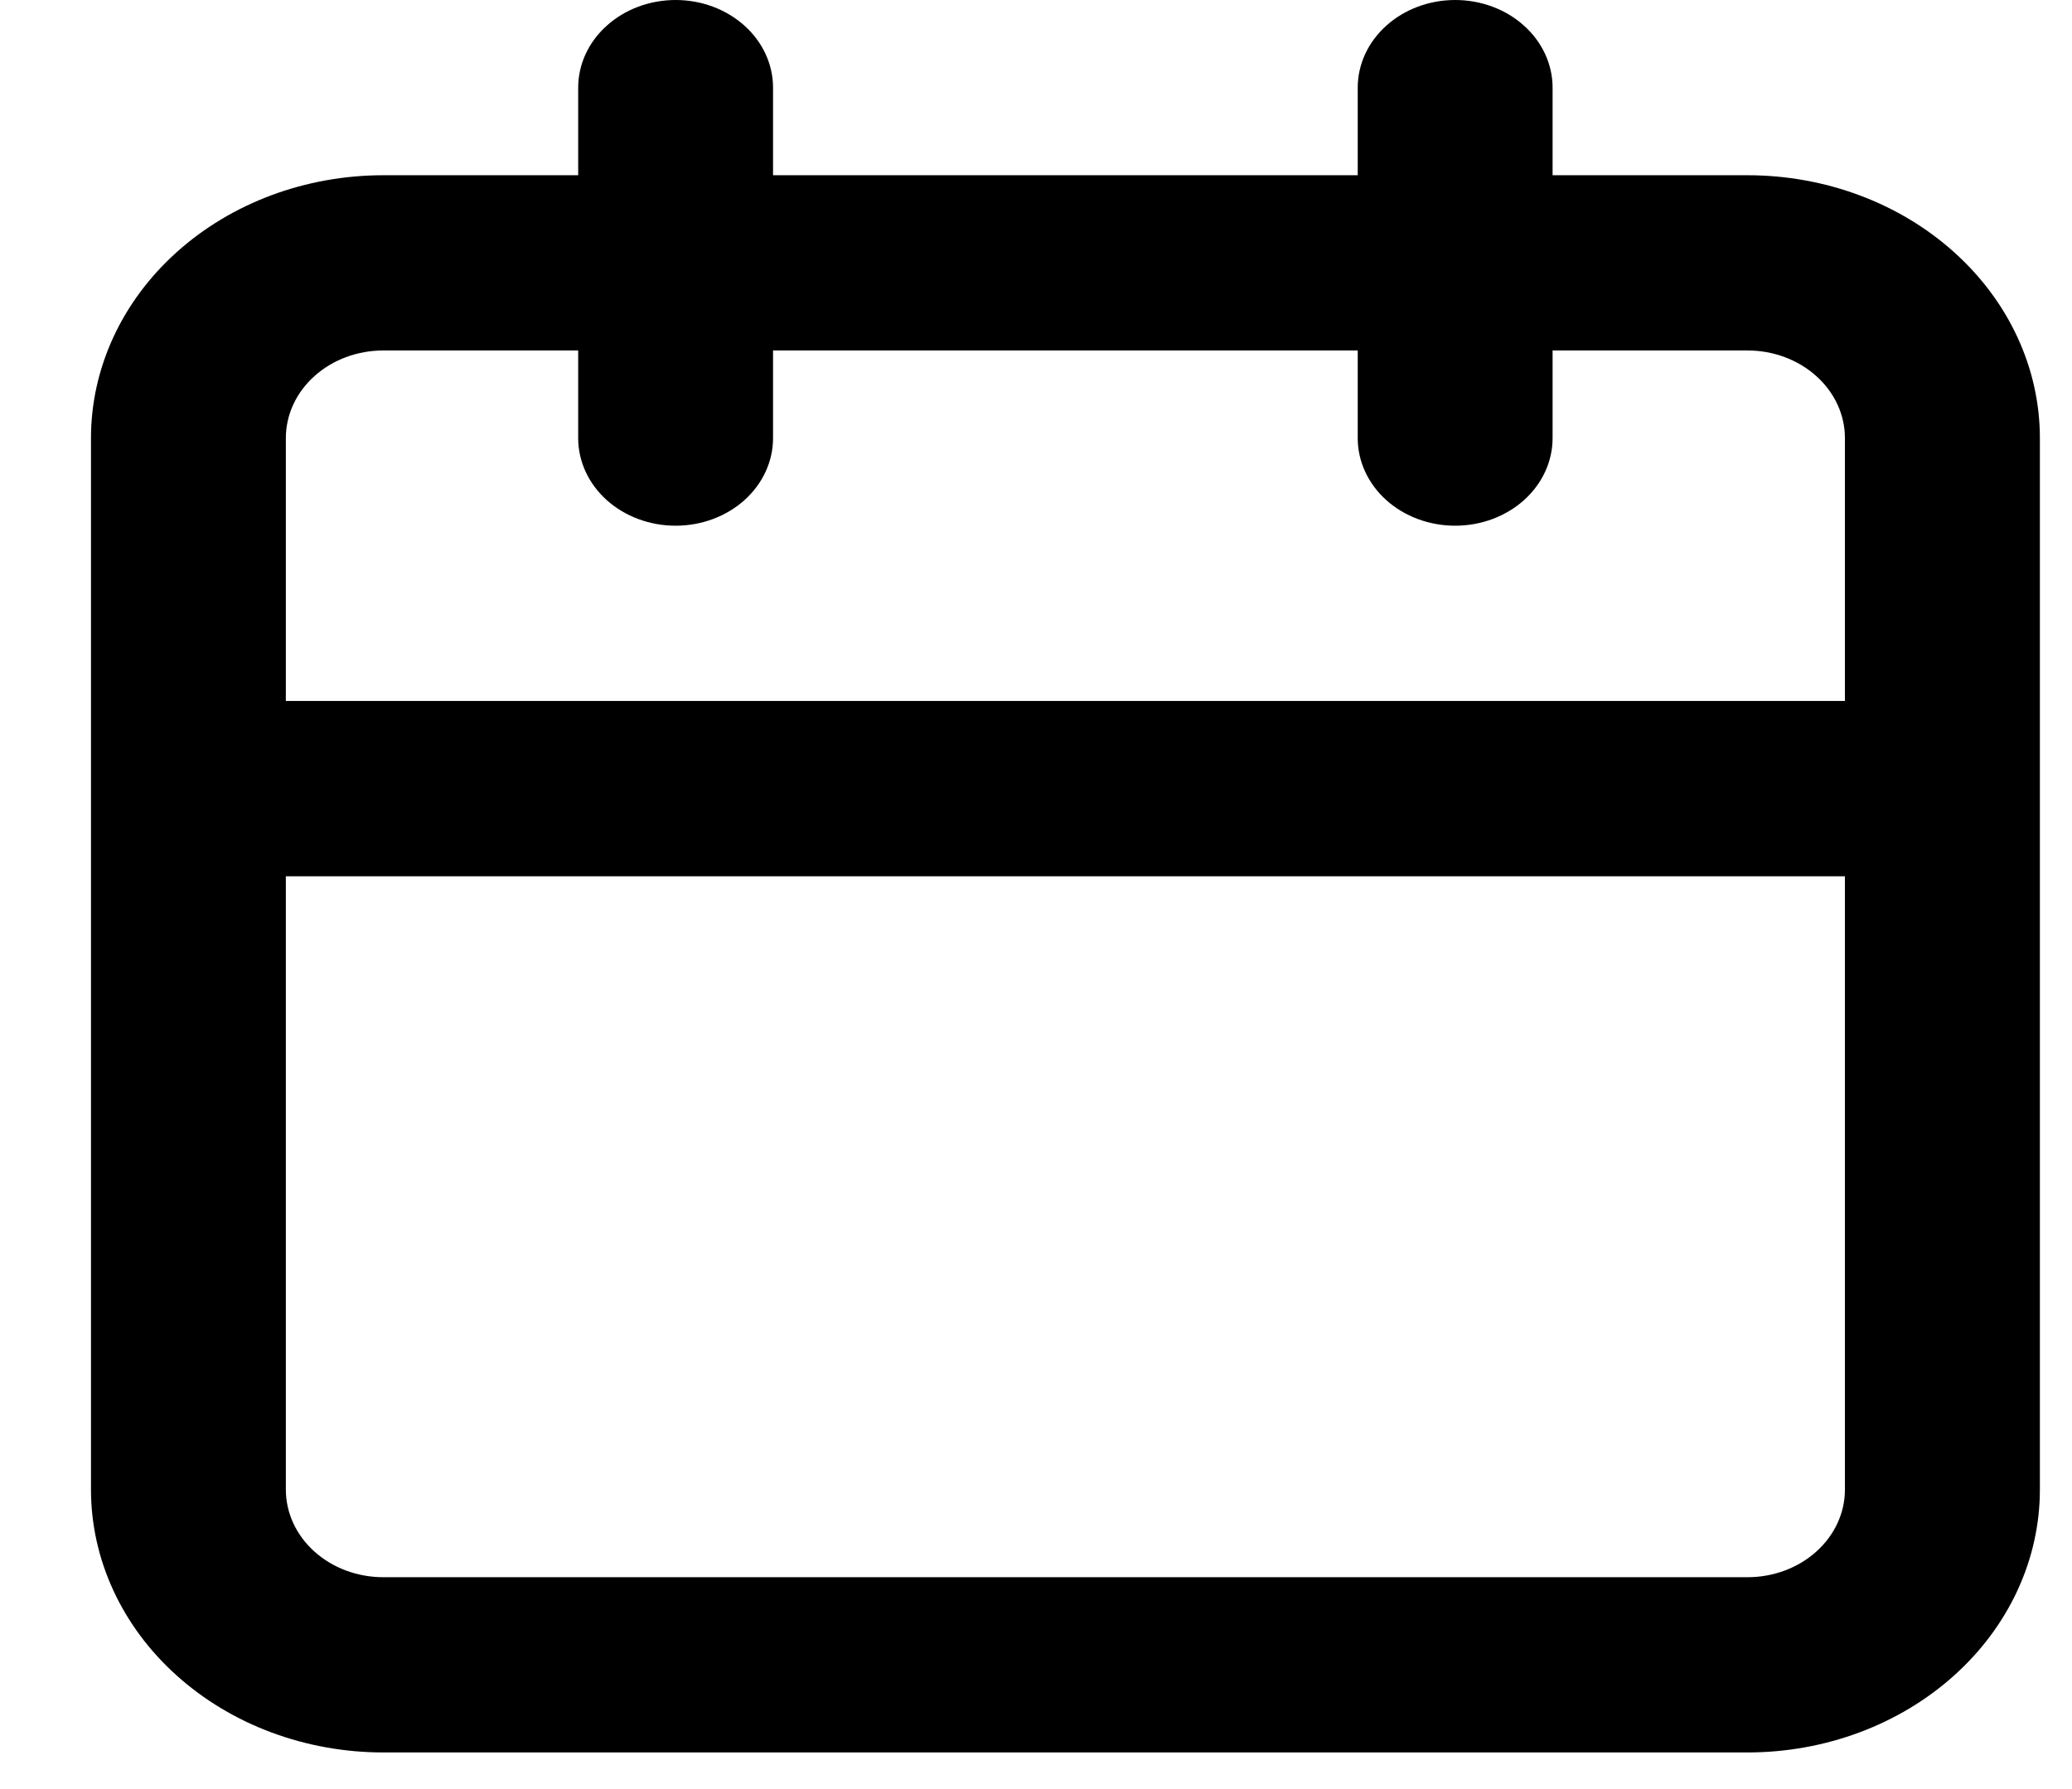 <svg width="22" height="19" viewBox="0 0 22 19" fill="current" xmlns="http://www.w3.org/2000/svg">
<path d="M18.555 1.861H16.485V0.931C16.485 0.684 16.376 0.447 16.182 0.273C15.988 0.098 15.725 0 15.451 0C15.176 0 14.913 0.098 14.719 0.273C14.525 0.447 14.416 0.684 14.416 0.931V1.861H8.208V0.931C8.208 0.684 8.099 0.447 7.905 0.273C7.711 0.098 7.448 0 7.174 0C6.899 0 6.636 0.098 6.442 0.273C6.248 0.447 6.139 0.684 6.139 0.931V1.861H4.07C3.246 1.861 2.457 2.155 1.875 2.679C1.293 3.202 0.966 3.912 0.966 4.653V15.819C0.966 16.56 1.293 17.27 1.875 17.793C2.457 18.317 3.246 18.611 4.07 18.611H18.555C19.378 18.611 20.167 18.317 20.749 17.793C21.331 17.27 21.659 16.56 21.659 15.819V4.653C21.659 3.912 21.331 3.202 20.749 2.679C20.167 2.155 19.378 1.861 18.555 1.861ZM19.589 15.819C19.589 16.066 19.48 16.303 19.286 16.477C19.092 16.652 18.829 16.75 18.555 16.75H4.07C3.795 16.75 3.532 16.652 3.338 16.477C3.144 16.303 3.035 16.066 3.035 15.819V9.306H19.589V15.819ZM19.589 7.444H3.035V4.653C3.035 4.406 3.144 4.169 3.338 3.995C3.532 3.82 3.795 3.722 4.07 3.722H6.139V4.653C6.139 4.9 6.248 5.136 6.442 5.311C6.636 5.485 6.899 5.583 7.174 5.583C7.448 5.583 7.711 5.485 7.905 5.311C8.099 5.136 8.208 4.9 8.208 4.653V3.722H14.416V4.653C14.416 4.9 14.525 5.136 14.719 5.311C14.913 5.485 15.176 5.583 15.451 5.583C15.725 5.583 15.988 5.485 16.182 5.311C16.376 5.136 16.485 4.9 16.485 4.653V3.722H18.555C18.829 3.722 19.092 3.82 19.286 3.995C19.48 4.169 19.589 4.406 19.589 4.653V7.444Z"/>
</svg>

